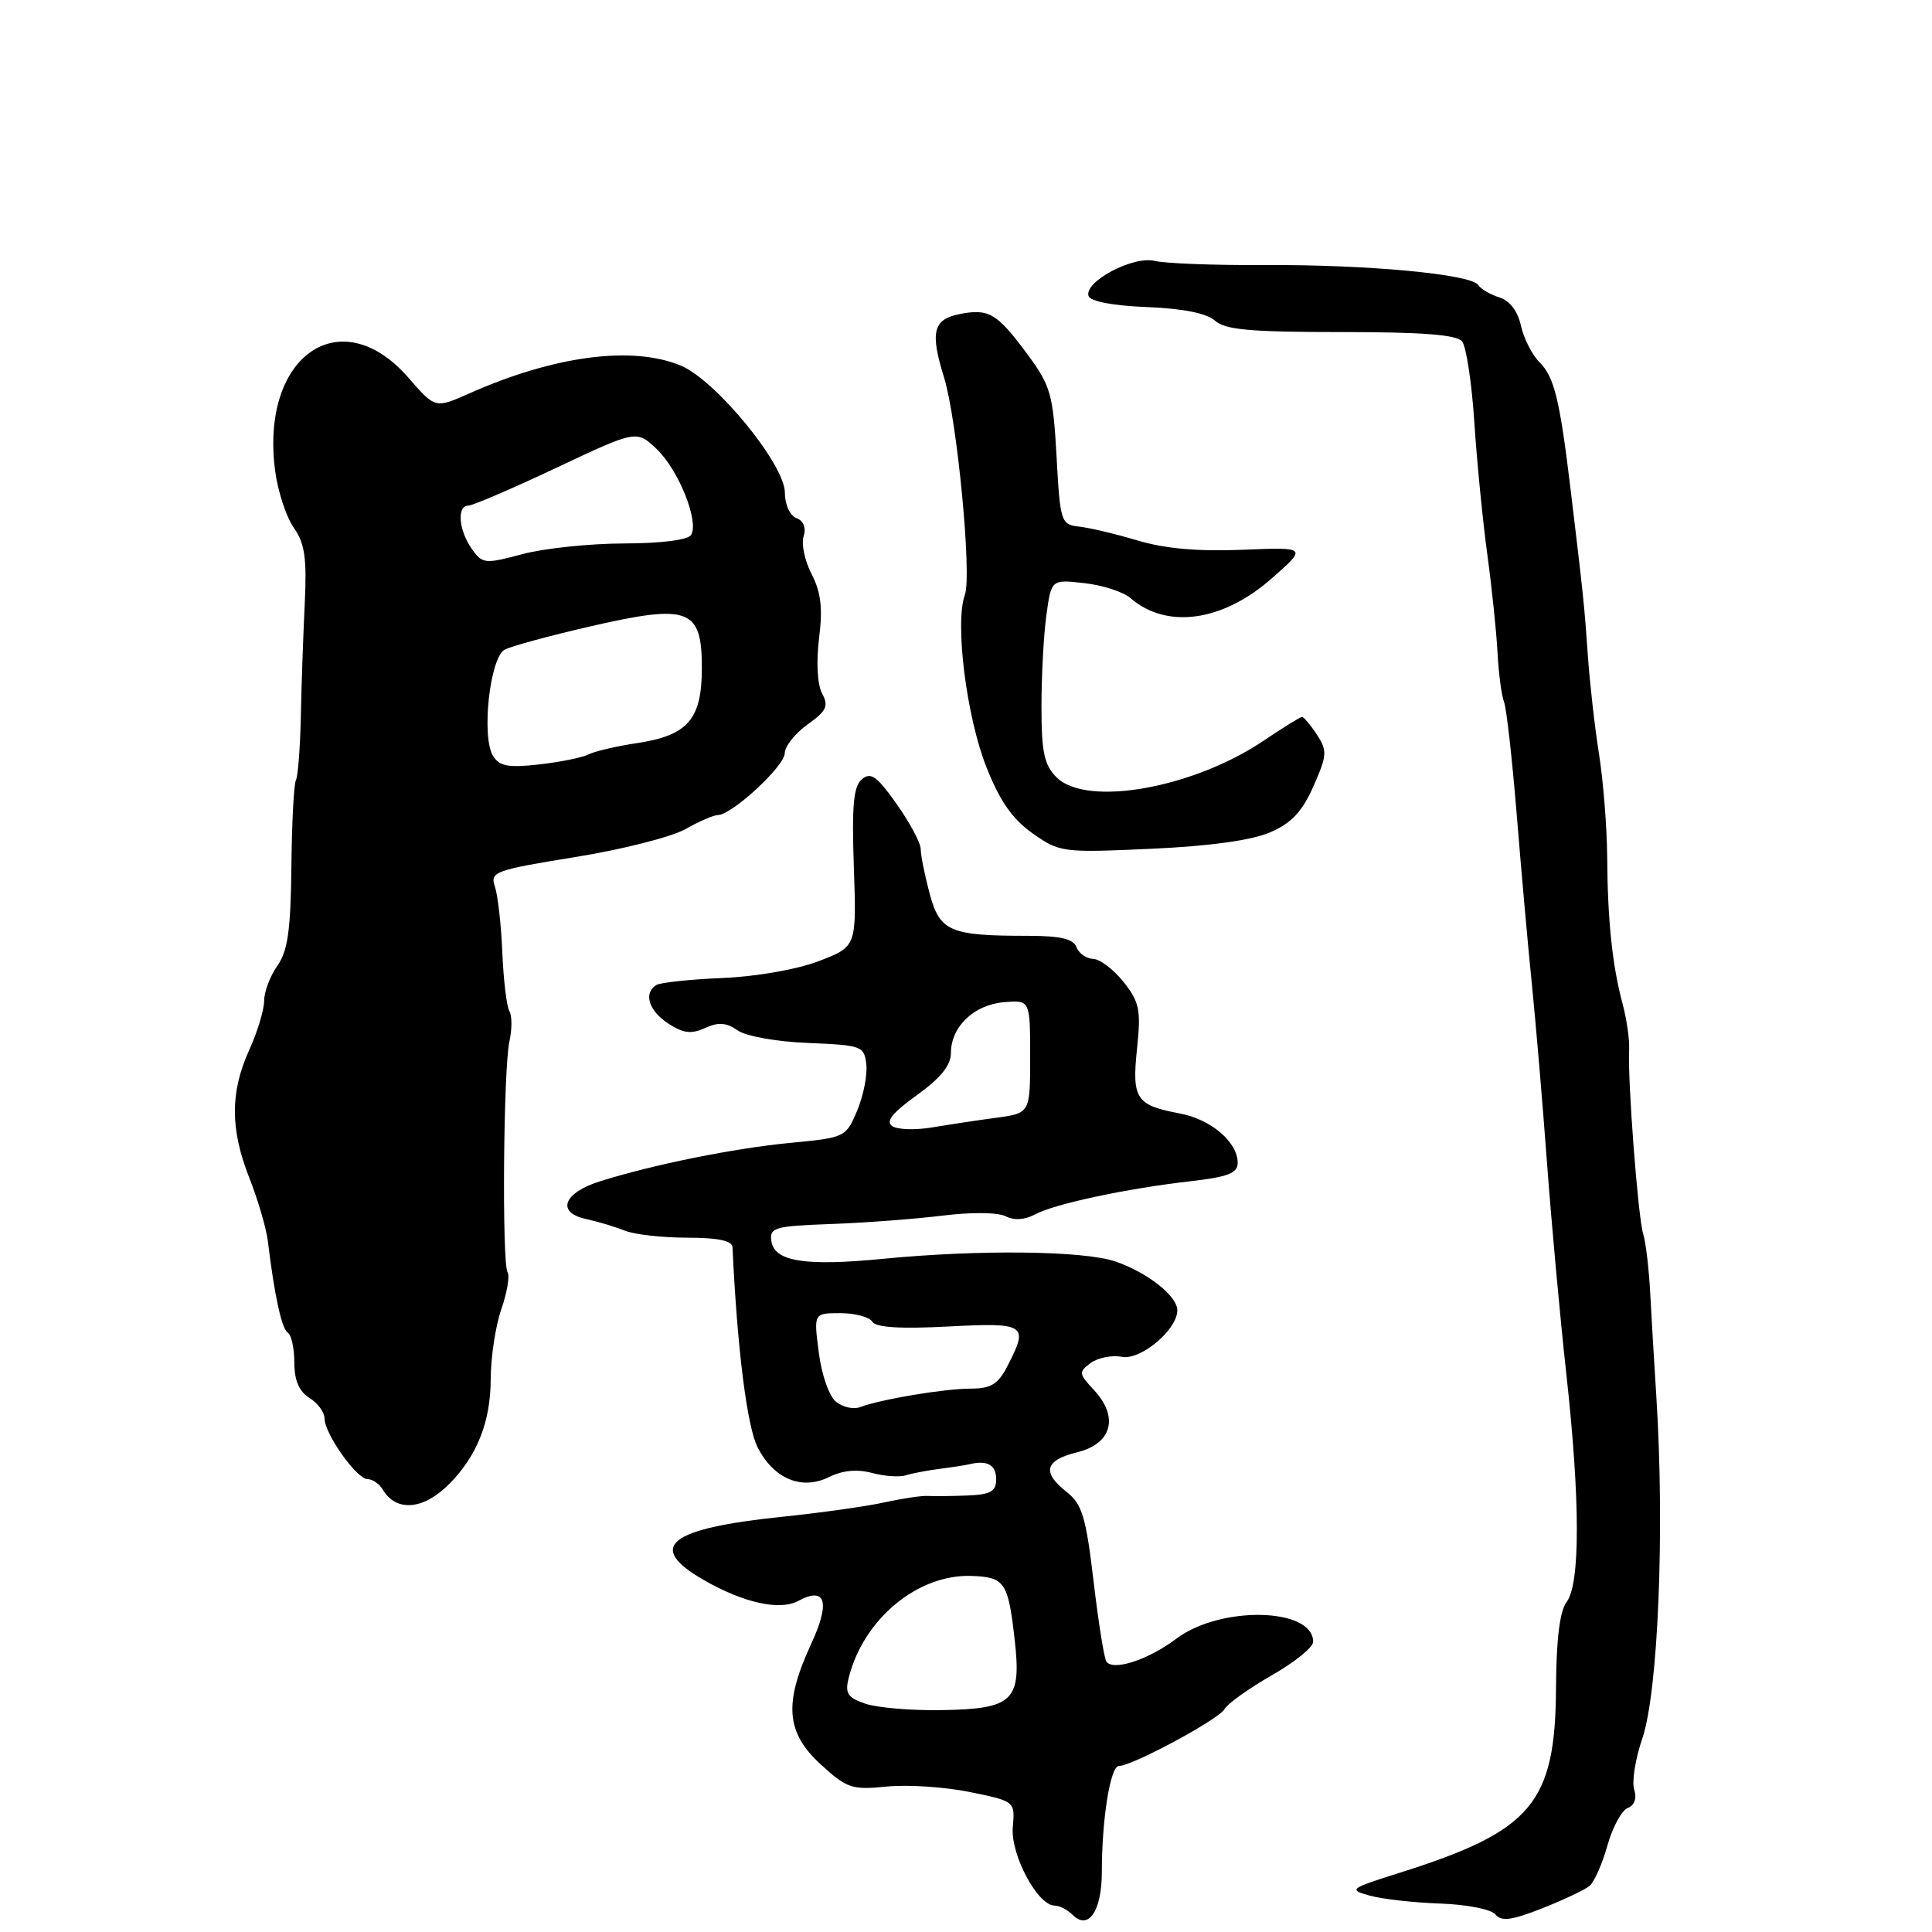 <?xml version="1.0" encoding="UTF-8" standalone="no"?>
<!DOCTYPE svg PUBLIC "-//W3C//DTD SVG 1.1//EN" "http://www.w3.org/Graphics/SVG/1.1/DTD/svg11.dtd" >
<svg xmlns="http://www.w3.org/2000/svg" xmlns:xlink="http://www.w3.org/1999/xlink" version="1.1" viewBox="0 0 256 256">
 <g >
 <path fill="currentColor"
d=" M 146.00 248.02 C 146.00 241.02 147.13 234.00 148.26 234.00 C 150.03 234.00 161.48 227.84 162.26 226.46 C 162.68 225.73 165.49 223.72 168.51 221.99 C 171.53 220.27 174.00 218.27 174.00 217.55 C 174.00 213.00 161.69 212.73 155.85 217.15 C 152.14 219.95 147.42 221.48 146.59 220.14 C 146.29 219.66 145.53 214.84 144.89 209.42 C 143.90 201.03 143.38 199.30 141.36 197.71 C 138.01 195.08 138.43 193.49 142.75 192.43 C 147.35 191.29 148.29 187.76 144.94 184.17 C 142.93 182.01 142.91 181.79 144.53 180.60 C 145.49 179.90 147.35 179.53 148.66 179.79 C 151.16 180.26 156.00 176.20 156.00 173.62 C 156.00 171.72 152.00 168.58 147.76 167.14 C 143.54 165.72 129.71 165.56 117.00 166.80 C 106.68 167.81 102.61 167.16 102.21 164.46 C 101.95 162.65 102.62 162.46 110.07 162.19 C 114.55 162.03 121.20 161.53 124.86 161.08 C 128.69 160.60 132.24 160.64 133.25 161.16 C 134.37 161.74 135.78 161.65 137.16 160.91 C 139.78 159.51 149.26 157.49 157.75 156.52 C 162.71 155.95 164.00 155.45 164.00 154.09 C 164.00 151.33 160.46 148.31 156.33 147.54 C 150.52 146.45 149.97 145.61 150.66 138.97 C 151.20 133.82 150.99 132.79 148.89 130.13 C 147.57 128.47 145.76 127.09 144.86 127.06 C 143.95 127.02 142.95 126.33 142.64 125.50 C 142.22 124.40 140.48 124.00 136.16 124.00 C 125.85 124.00 124.53 123.43 123.18 118.40 C 122.53 115.96 122.00 113.32 122.00 112.51 C 122.00 111.71 120.57 109.03 118.82 106.55 C 116.23 102.87 115.39 102.26 114.22 103.24 C 113.09 104.17 112.86 106.70 113.14 114.93 C 113.50 125.43 113.50 125.43 108.50 127.35 C 105.60 128.46 100.23 129.40 95.72 129.59 C 91.44 129.77 87.50 130.19 86.97 130.52 C 85.23 131.59 85.95 133.92 88.54 135.62 C 90.52 136.92 91.60 137.05 93.42 136.22 C 95.19 135.41 96.25 135.49 97.74 136.53 C 98.85 137.31 102.90 138.03 107.10 138.20 C 114.17 138.49 114.51 138.61 114.79 141.02 C 114.96 142.41 114.41 145.16 113.59 147.14 C 112.10 150.69 111.99 150.74 104.79 151.43 C 97.31 152.14 86.59 154.30 79.50 156.53 C 74.62 158.07 73.67 160.67 77.68 161.53 C 79.23 161.87 81.53 162.56 82.80 163.07 C 84.06 163.58 87.77 164.00 91.05 164.00 C 95.11 164.00 97.02 164.40 97.06 165.25 C 97.68 178.67 98.99 189.07 100.40 191.81 C 102.57 196.00 106.26 197.51 109.89 195.70 C 111.65 194.83 113.58 194.65 115.53 195.17 C 117.16 195.61 119.18 195.75 120.01 195.49 C 120.84 195.23 122.87 194.84 124.51 194.63 C 126.16 194.42 127.95 194.14 128.50 194.01 C 130.81 193.45 132.00 194.12 132.00 196.00 C 132.00 197.62 131.28 198.03 128.25 198.16 C 126.19 198.24 123.83 198.27 123.00 198.22 C 122.17 198.16 119.58 198.55 117.22 199.07 C 114.87 199.59 108.72 200.46 103.56 200.99 C 88.53 202.55 85.58 204.95 93.25 209.36 C 98.51 212.38 103.30 213.45 105.75 212.14 C 109.43 210.16 110.06 212.27 107.46 217.88 C 103.84 225.71 104.15 229.58 108.75 233.79 C 112.22 236.97 112.88 237.19 117.50 236.73 C 120.25 236.45 125.20 236.78 128.50 237.45 C 134.50 238.68 134.50 238.68 134.20 242.11 C 133.88 245.73 137.49 252.50 139.74 252.50 C 140.38 252.50 141.45 253.05 142.13 253.73 C 144.23 255.83 146.00 253.21 146.00 248.02 Z  M 210.62 249.90 C 211.24 249.38 212.31 246.97 212.99 244.54 C 213.67 242.12 214.88 239.88 215.68 239.57 C 216.58 239.22 216.91 238.29 216.54 237.13 C 216.21 236.09 216.69 233.05 217.61 230.37 C 219.72 224.21 220.60 202.66 219.47 185.00 C 219.20 180.88 218.85 174.80 218.67 171.50 C 218.50 168.20 218.08 164.60 217.73 163.50 C 217.05 161.35 215.65 143.05 215.87 139.11 C 215.94 137.79 215.55 135.03 214.99 132.97 C 213.64 127.94 213.01 121.94 212.96 113.50 C 212.93 109.65 212.45 103.58 211.89 100.00 C 211.32 96.42 210.66 90.58 210.41 87.00 C 209.94 80.28 209.84 79.22 208.13 65.00 C 206.67 52.87 205.96 49.96 203.97 47.97 C 203.00 47.00 201.90 44.83 201.53 43.15 C 201.11 41.23 200.05 39.84 198.68 39.41 C 197.48 39.04 196.22 38.30 195.88 37.77 C 194.96 36.33 181.10 35.04 167.52 35.12 C 160.91 35.16 154.38 34.91 153.00 34.57 C 150.13 33.87 143.61 37.33 144.24 39.23 C 144.48 39.94 147.50 40.51 151.98 40.69 C 156.77 40.88 159.90 41.51 160.99 42.49 C 162.32 43.70 165.69 44.00 177.71 44.00 C 188.55 44.00 193.03 44.35 193.74 45.25 C 194.29 45.94 195.02 50.77 195.36 56.00 C 195.70 61.23 196.48 69.10 197.08 73.50 C 197.68 77.90 198.29 83.75 198.43 86.50 C 198.58 89.25 198.96 92.17 199.29 93.00 C 199.62 93.83 200.37 100.58 200.98 108.00 C 201.58 115.42 202.48 125.55 202.99 130.50 C 203.49 135.45 204.39 146.03 204.98 154.00 C 205.57 161.97 206.72 174.57 207.54 182.00 C 209.39 198.75 209.41 209.88 207.58 212.28 C 206.68 213.48 206.22 217.20 206.18 223.55 C 206.10 238.96 203.04 242.60 185.50 248.14 C 178.81 250.25 178.63 250.39 181.50 251.18 C 183.15 251.64 187.34 252.11 190.81 252.23 C 194.34 252.35 197.57 252.98 198.14 253.67 C 198.94 254.64 200.29 254.46 204.33 252.87 C 207.17 251.75 210.00 250.41 210.62 249.90 Z  M 59.64 196.52 C 63.25 192.82 65.00 188.35 65.02 182.80 C 65.02 179.88 65.66 175.70 66.42 173.50 C 67.19 171.30 67.56 169.10 67.26 168.61 C 66.50 167.38 66.70 141.62 67.50 137.99 C 67.86 136.37 67.85 134.57 67.50 133.99 C 67.14 133.41 66.72 129.92 66.56 126.22 C 66.41 122.52 65.96 118.58 65.57 117.45 C 64.91 115.53 65.57 115.29 76.19 113.57 C 82.41 112.57 88.99 110.90 90.81 109.87 C 92.63 108.84 94.57 108.00 95.12 108.00 C 96.96 108.00 103.96 101.53 103.98 99.82 C 103.99 98.89 105.35 97.18 107.00 96.00 C 109.53 94.20 109.83 93.55 108.93 91.88 C 108.30 90.69 108.14 87.75 108.53 84.58 C 109.03 80.60 108.79 78.49 107.55 76.09 C 106.64 74.34 106.16 72.08 106.48 71.07 C 106.84 69.93 106.48 69.01 105.53 68.65 C 104.66 68.32 104.00 66.85 104.00 65.28 C 104.00 61.55 94.86 50.39 90.22 48.45 C 83.78 45.76 73.41 47.13 62.09 52.17 C 57.67 54.13 57.67 54.13 54.09 50.02 C 45.10 39.72 34.44 47.21 36.46 62.40 C 36.82 65.13 37.93 68.51 38.93 69.93 C 40.39 72.00 40.67 73.96 40.38 80.00 C 40.18 84.12 39.94 90.88 39.86 95.00 C 39.77 99.12 39.48 102.90 39.21 103.38 C 38.94 103.87 38.67 109.04 38.61 114.88 C 38.52 123.26 38.13 126.02 36.75 127.97 C 35.79 129.33 35.00 131.42 35.00 132.61 C 35.00 133.81 34.11 136.74 33.02 139.14 C 30.48 144.74 30.49 149.63 33.06 156.14 C 34.19 159.01 35.28 162.74 35.49 164.43 C 36.36 171.66 37.33 176.08 38.13 176.58 C 38.61 176.88 39.00 178.66 39.00 180.55 C 39.00 182.90 39.63 184.38 41.00 185.23 C 42.10 185.92 43.00 187.13 43.00 187.93 C 43.00 189.97 47.25 195.98 48.70 195.99 C 49.36 196.00 50.26 196.61 50.70 197.35 C 52.51 200.42 56.17 200.08 59.64 196.52 Z  M 168.28 110.30 C 171.13 109.07 172.53 107.58 174.04 104.18 C 175.85 100.08 175.89 99.48 174.49 97.34 C 173.65 96.05 172.76 95.00 172.53 95.00 C 172.29 95.00 170.01 96.41 167.46 98.13 C 158.10 104.45 143.96 106.96 140.00 103.00 C 138.36 101.36 138.00 99.67 138.00 93.64 C 138.00 89.59 138.29 84.14 138.65 81.53 C 139.30 76.77 139.30 76.77 143.69 77.27 C 146.11 77.54 148.85 78.43 149.79 79.25 C 154.58 83.40 161.99 82.38 168.49 76.66 C 173.22 72.50 173.22 72.50 164.64 72.85 C 158.80 73.09 154.36 72.70 150.78 71.63 C 147.87 70.76 144.38 69.93 143.00 69.78 C 140.58 69.51 140.48 69.21 140.00 60.50 C 139.54 52.26 139.22 51.12 136.18 47.00 C 132.10 41.48 131.03 40.84 127.10 41.63 C 123.64 42.32 123.23 44.03 125.09 50.01 C 126.82 55.57 128.80 76.23 127.85 78.82 C 126.50 82.50 128.05 94.94 130.71 101.66 C 132.48 106.14 134.15 108.53 136.82 110.42 C 140.41 112.95 140.78 113.00 152.50 112.47 C 160.27 112.12 165.83 111.35 168.28 110.30 Z  M 114.67 225.75 C 112.30 224.94 111.94 224.38 112.46 222.31 C 114.42 214.51 121.63 208.55 128.77 208.82 C 133.14 208.98 133.59 209.65 134.45 217.27 C 135.37 225.39 134.27 226.45 124.72 226.60 C 120.75 226.67 116.23 226.28 114.67 225.75 Z  M 110.81 185.77 C 109.88 185.05 108.88 182.23 108.50 179.25 C 107.81 174.00 107.81 174.00 111.35 174.00 C 113.29 174.00 115.20 174.51 115.58 175.13 C 116.05 175.90 119.28 176.10 125.64 175.77 C 135.96 175.23 136.35 175.49 133.47 181.05 C 132.25 183.42 131.30 184.00 128.61 184.00 C 125.14 184.00 116.63 185.43 113.97 186.45 C 113.13 186.78 111.71 186.47 110.81 185.77 Z  M 118.23 149.22 C 117.32 148.60 118.24 147.45 121.48 145.12 C 124.62 142.87 126.00 141.16 126.00 139.55 C 126.00 136.06 129.02 133.15 133.00 132.80 C 136.50 132.50 136.50 132.50 136.50 140.00 C 136.50 147.50 136.50 147.50 132.00 148.11 C 129.53 148.44 125.70 149.02 123.50 149.39 C 121.30 149.76 118.93 149.69 118.23 149.22 Z  M 65.34 100.18 C 63.76 97.64 64.90 87.12 66.88 86.08 C 67.77 85.61 72.91 84.22 78.30 82.98 C 91.29 80.00 93.00 80.64 93.00 88.48 C 93.00 95.32 91.17 97.45 84.38 98.47 C 81.70 98.87 78.83 99.54 78.00 99.96 C 77.17 100.38 74.23 100.98 71.45 101.29 C 67.38 101.75 66.19 101.53 65.34 100.18 Z  M 62.49 72.69 C 60.77 70.23 60.52 67.00 62.05 67.00 C 62.62 67.00 67.88 64.74 73.73 61.98 C 84.36 56.97 84.36 56.97 87.04 59.53 C 89.95 62.33 92.66 69.12 91.57 70.89 C 91.16 71.55 87.59 72.00 82.69 72.01 C 78.19 72.02 72.13 72.65 69.24 73.42 C 64.21 74.76 63.93 74.73 62.49 72.69 Z "/>
</g>
</svg>